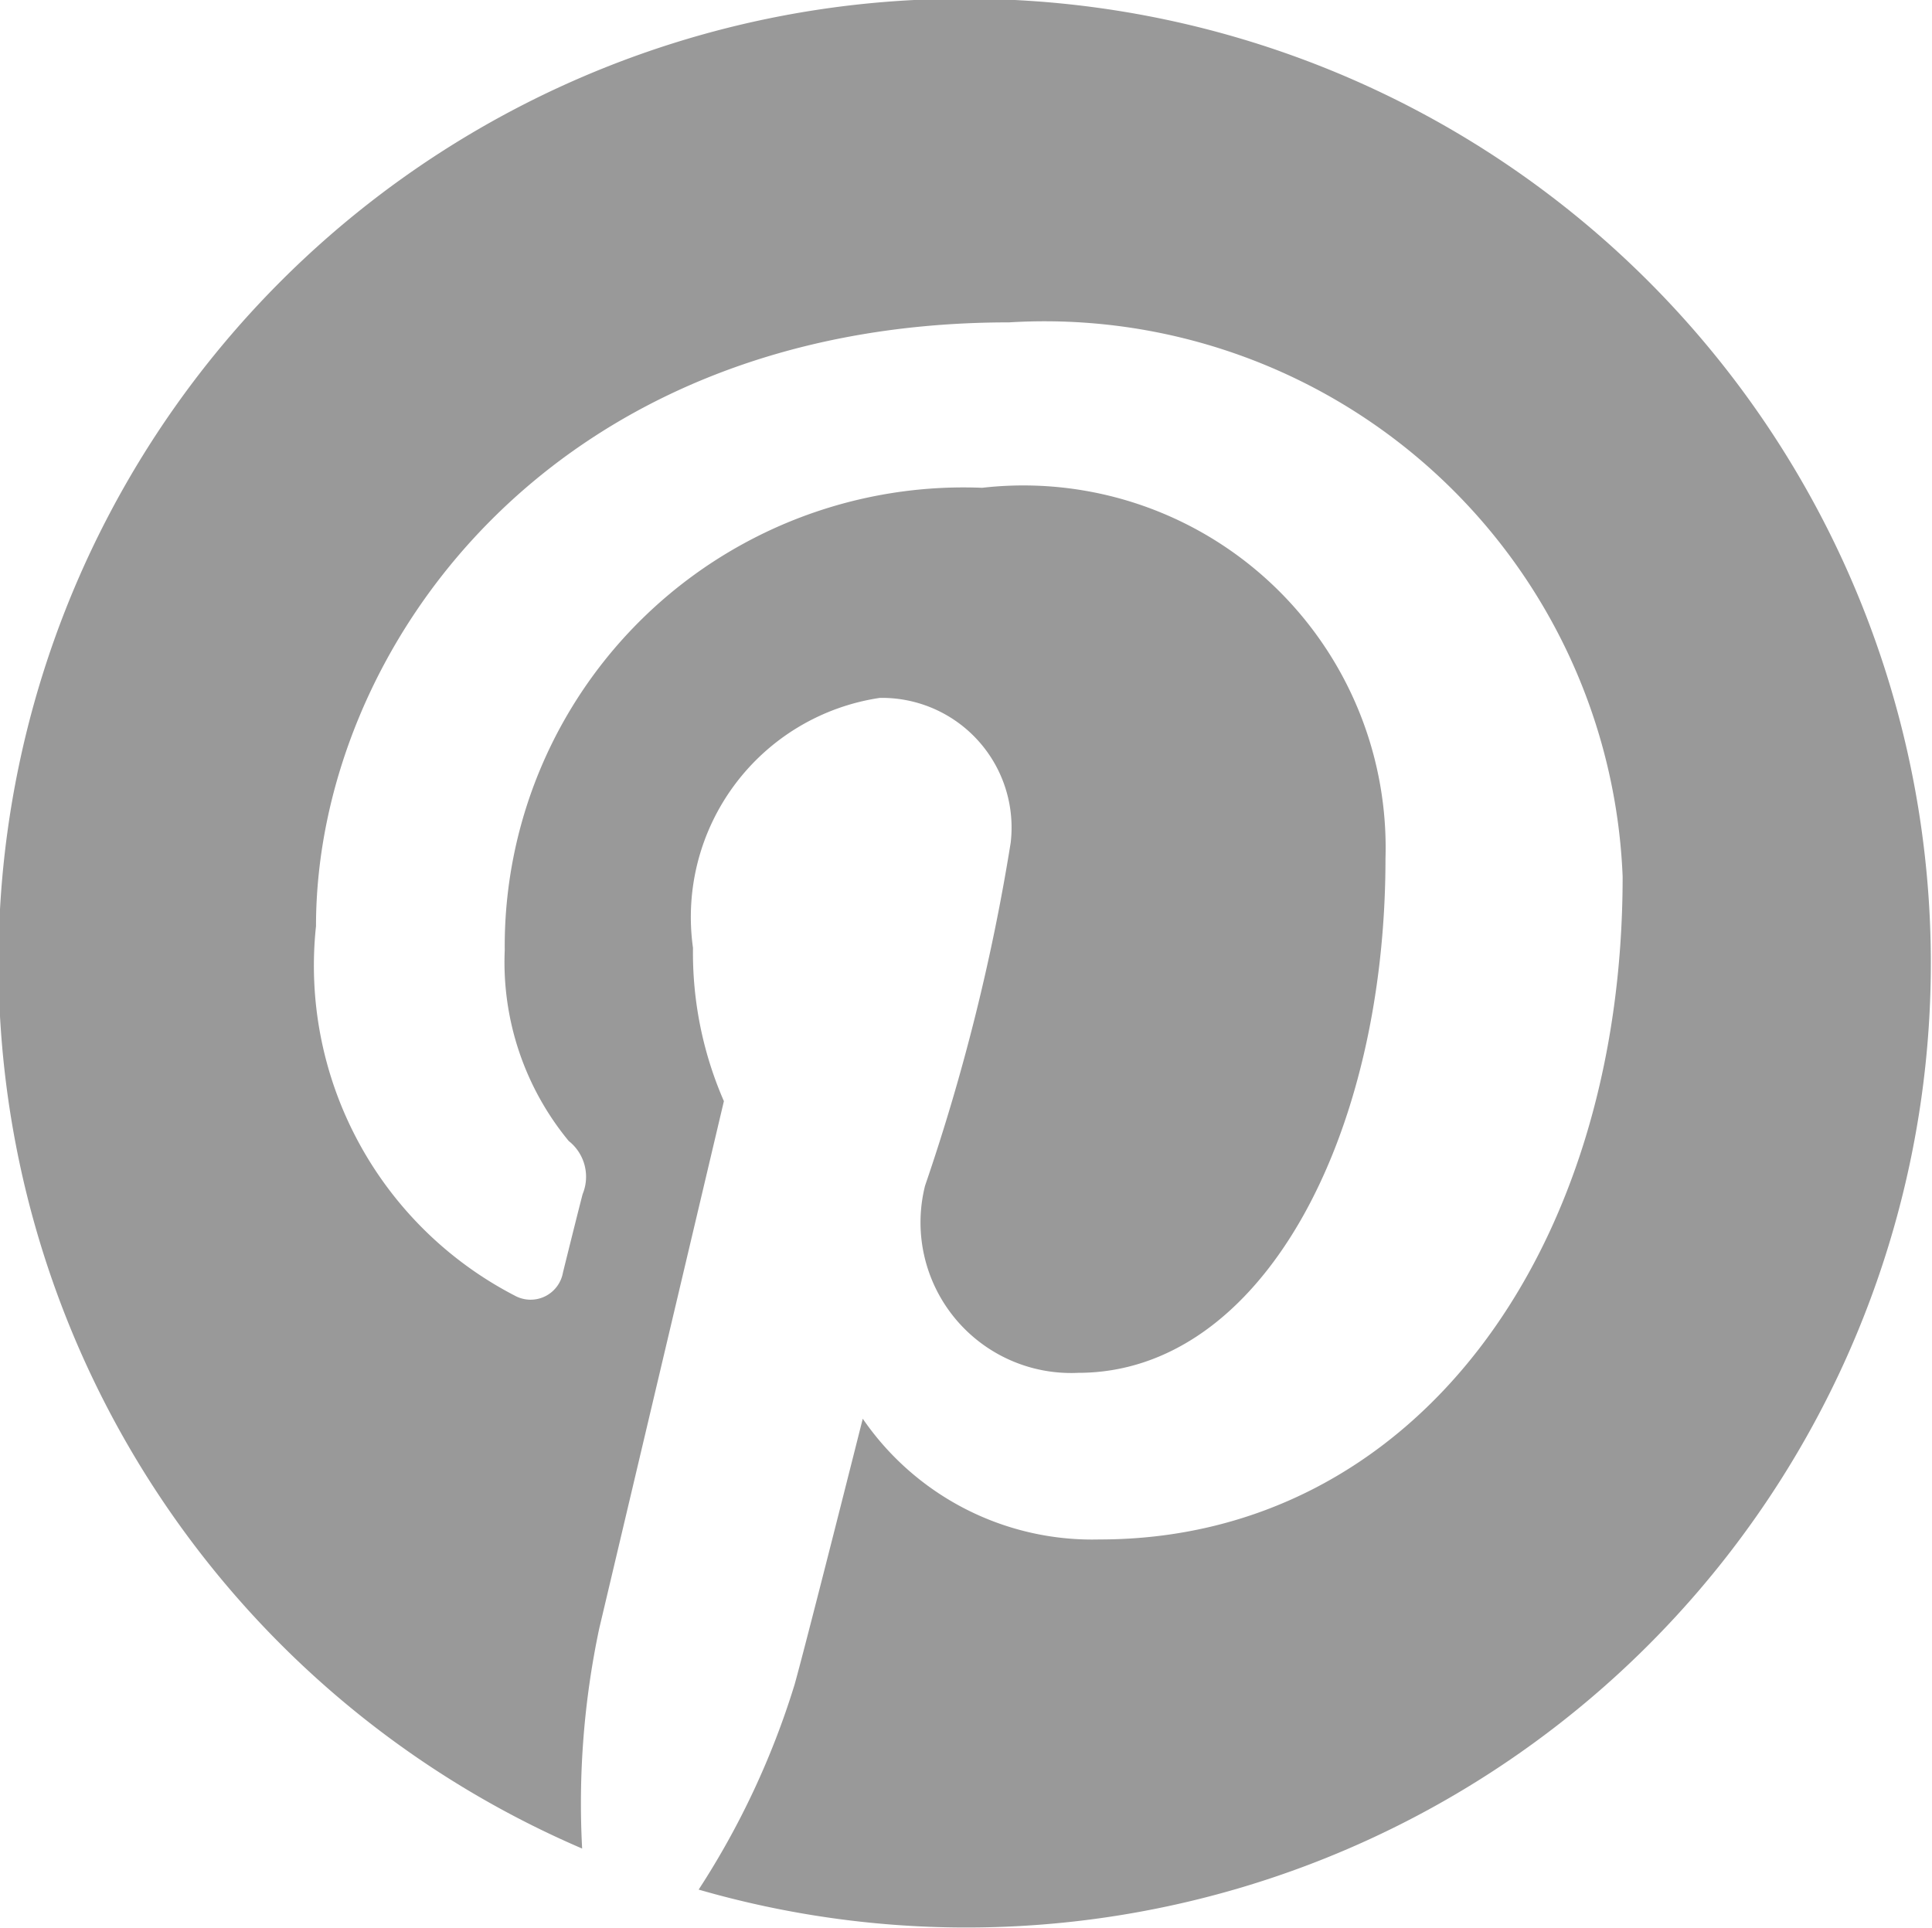 <svg xmlns="http://www.w3.org/2000/svg" width="16" height="15.97" viewBox="0 0 16 15.97">
  <defs>
    <style>
      .cls-1 {
        fill: #999;
        fill-rule: evenodd;
      }
    </style>
  </defs>
  <path id="pinterest" class="cls-1" d="M727.988,1920.02a7.984,7.984,0,0,0-3.167,15.32,6.994,6.994,0,0,1,.141-1.82c0.154-.65,1.033-4.37,1.033-4.37a3.073,3.073,0,0,1-.256-1.27,1.835,1.835,0,0,1,1.548-2.07,1.074,1.074,0,0,1,1.083,1.2,17.114,17.114,0,0,1-.709,2.84,1.247,1.247,0,0,0,1.268,1.55c1.52,0,2.545-1.95,2.545-4.26a3,3,0,0,0-3.34-3.07,3.8,3.8,0,0,0-3.954,3.83,2.328,2.328,0,0,0,.53,1.58,0.377,0.377,0,0,1,.115.44c-0.039.15-.126,0.5-0.163,0.65a0.272,0.272,0,0,1-.4.19,3.077,3.077,0,0,1-1.645-3.06c0-2.27,1.924-5,5.739-5a4.791,4.791,0,0,1,5.082,4.59c0,3.14-1.751,5.49-4.332,5.49a2.306,2.306,0,0,1-1.961-1s-0.466,1.85-.564,2.2a6.751,6.751,0,0,1-.795,1.7A7.987,7.987,0,1,0,727.988,1920.02Z" transform="translate(-720 -1920.03)"/>
</svg>
